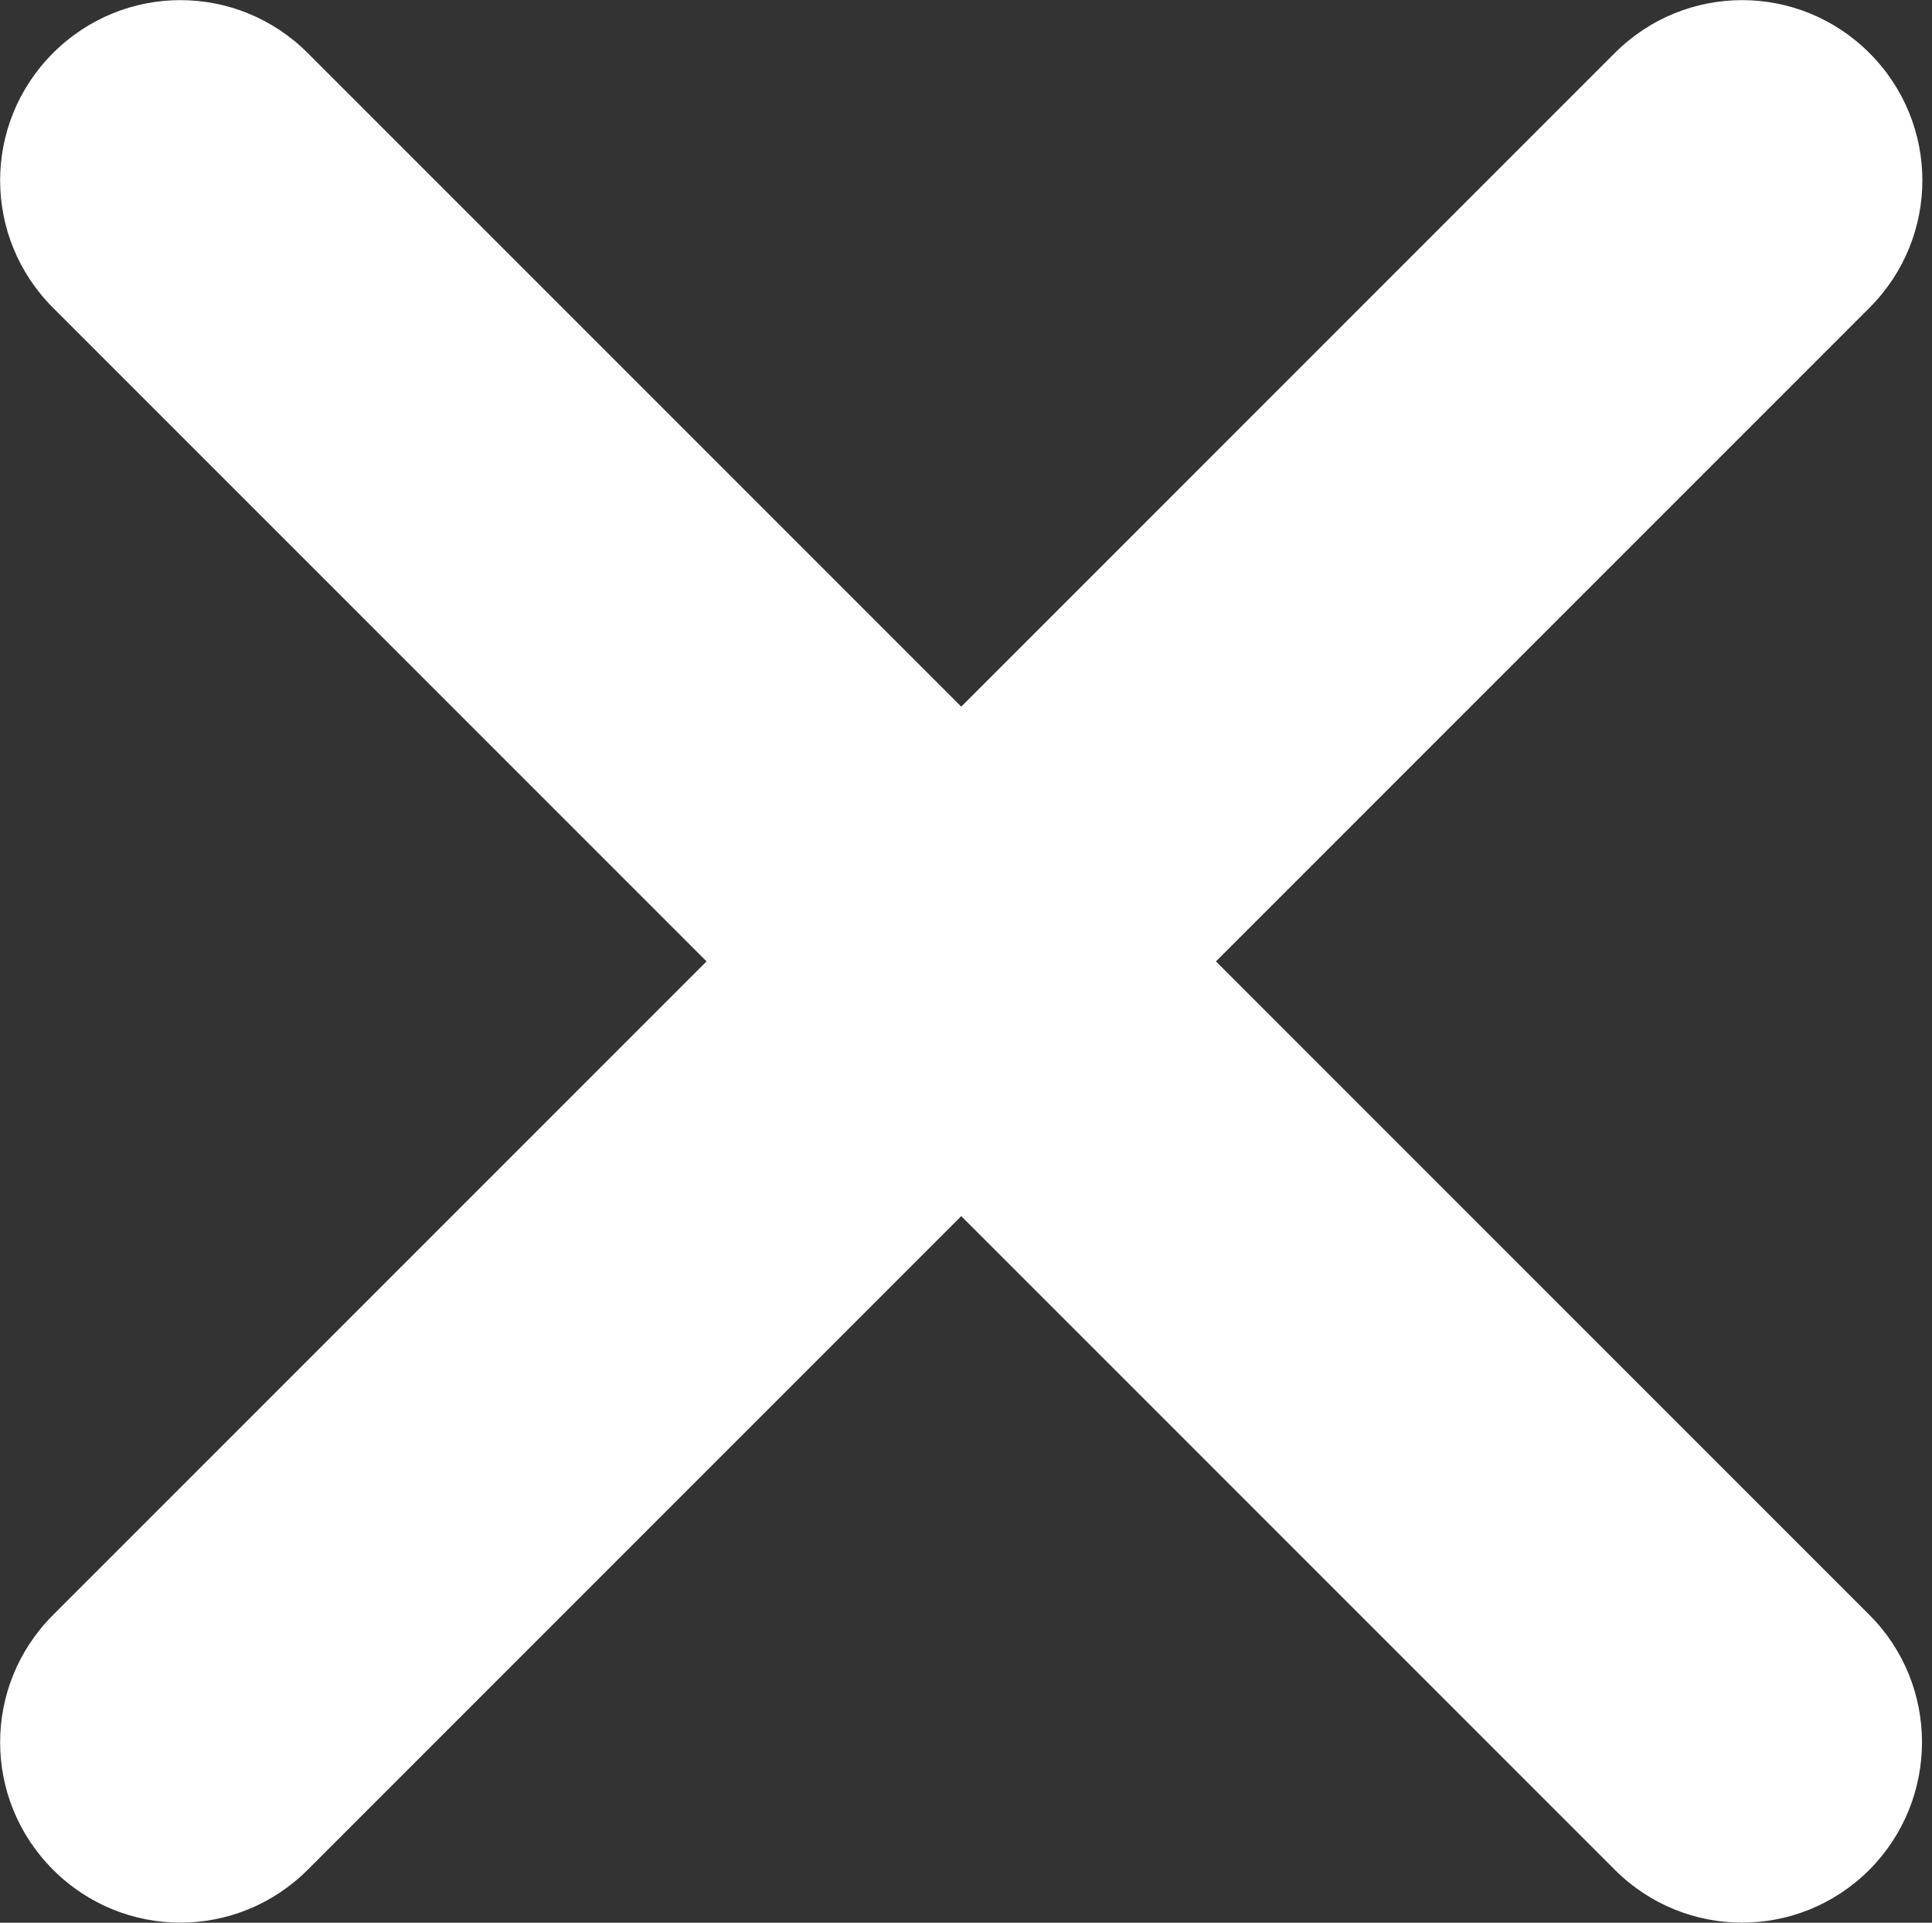 <?xml version="1.0" encoding="utf-8"?>
<!-- Generator: Adobe Illustrator 25.1.0, SVG Export Plug-In . SVG Version: 6.00 Build 0)  -->
<svg version="1.1" id="Layer_1" xmlns="http://www.w3.org/2000/svg" xmlns:xlink="http://www.w3.org/1999/xlink" x="0px" y="0px"
	 viewBox="0 0 386.1 384.2" style="enable-background:new 0 0 386.1 384.2;" xml:space="preserve">
<rect x="0" y="0" width="386.1" height="384.2" fill="#333333" stroke="none"/>
<style type="text/css">
	.st0{fill:#FFFFFF;}
</style>
<path class="st0" d="M373.6,322.7L243,192.1L373.6,61.5c14.1-14.1,14.1-36.8,0-50.9s-36.8-14.1-50.9,0L192.1,141.2L61.5,10.6
	c-14.1-14.1-36.8-14.1-50.9,0s-14.1,36.8,0,50.9l130.6,130.6L10.6,322.7c-14.1,14.1-14.1,36.8,0,50.9s36.8,14.1,50.9,0L192.1,243
	l130.6,130.6c14.1,14.1,36.8,14.1,50.9,0C387.6,359.5,387.6,336.7,373.6,322.7z"/>
</svg>
